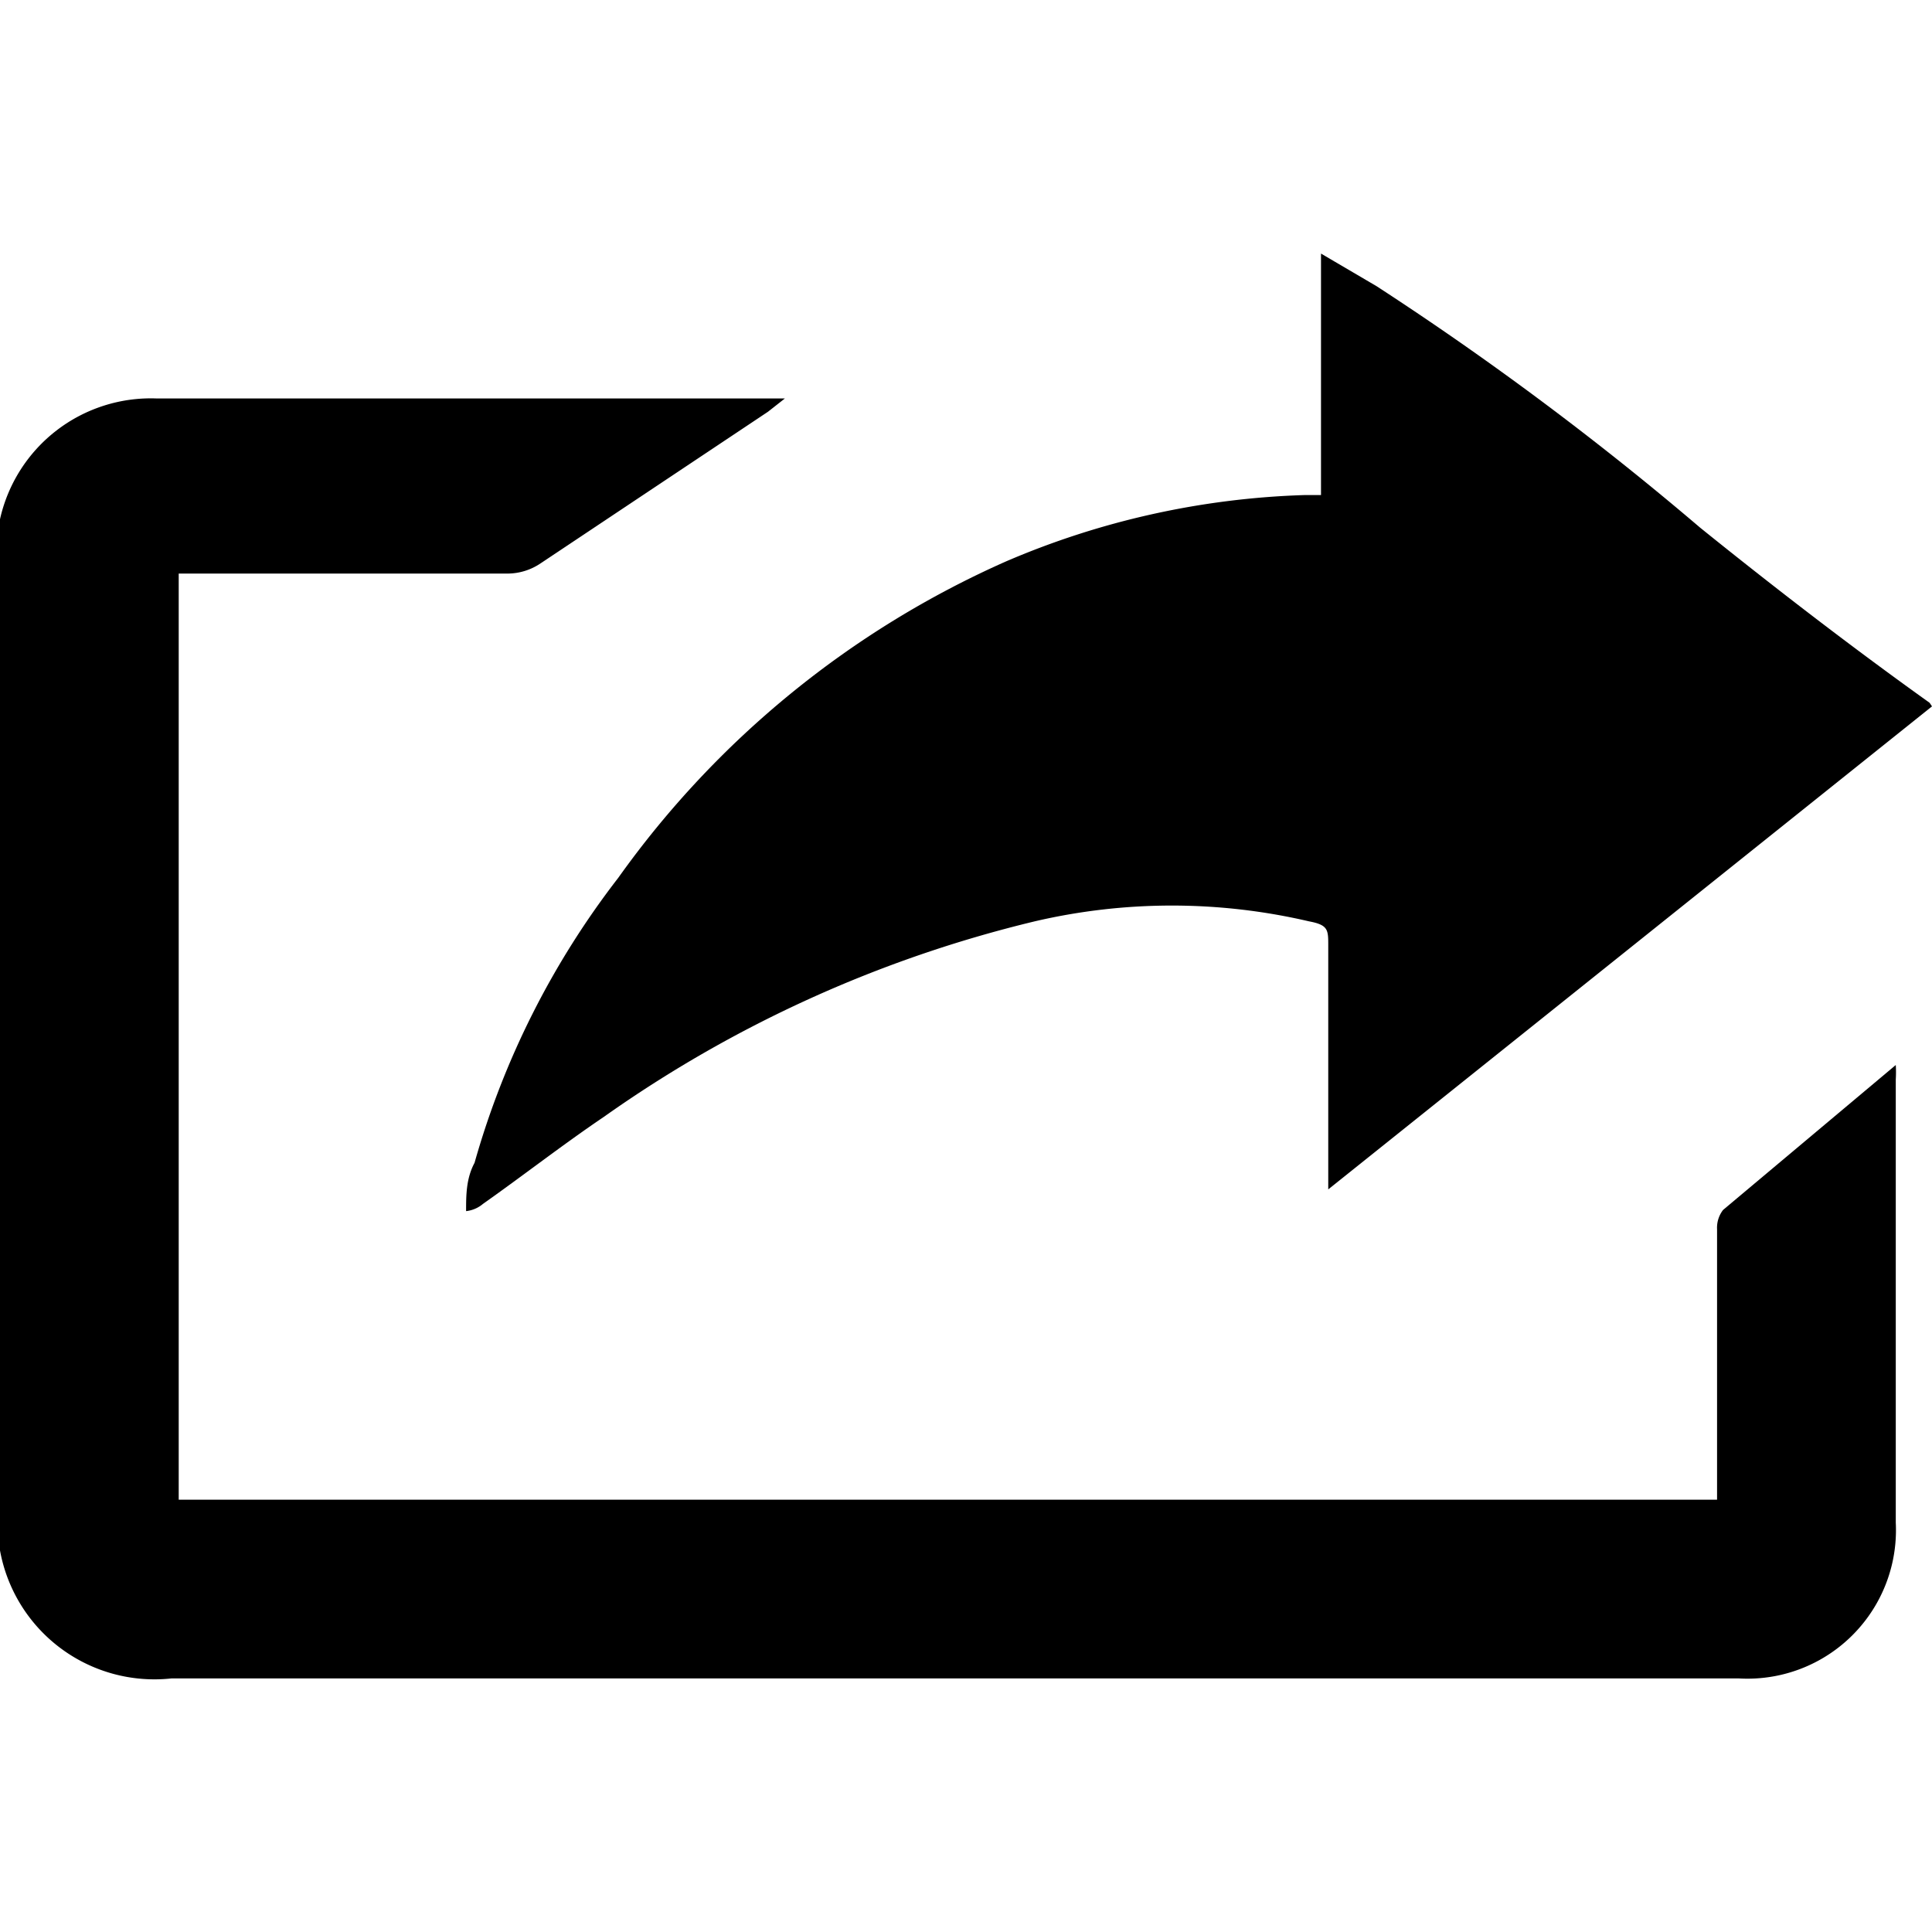 <svg class="icon icon-share-2" height="16" viewBox="0 0 16 16" version="1.1" aria-hidden="true">
    <path
      d="M0,4.35,0,4.3a1.28,1.28,0,0,1,1.3-1H6.5l-.14.11L4.47,4.67a.49.49,0,0,1-.26.08H1.48v7.67H14.22s0-.1,0-.16c0-.69,0-1.39,0-2.08a.24.24,0,0,1,.05-.16l1.43-1.2a1,1,0,0,1,0,.12q0,1.84,0,3.67a1.23,1.23,0,0,1-1.3,1.29c-.31,0-.62,0-.94,0H1.42A1.3,1.3,0,0,1,0,12.84l0,0Z"/>
    <path
      d="M16,5.85l-5,4,0,0q0-.1,0-.21c0-.6,0-1.21,0-1.81,0-.13,0-.17-.16-.2a5,5,0,0,0-2.27,0A10.37,10.37,0,0,0,5,9.25c-.34.23-.66.48-1,.72a.26.26,0,0,1-.14.06c0-.13,0-.27.07-.4A6.94,6.94,0,0,1,5.12,7.27,7.84,7.84,0,0,1,8.33,4.65,6.79,6.79,0,0,1,10.8,4.1h.14l0,0v-2l.46.27a25.85,25.85,0,0,1,2.68,2c.62.5,1.27,1,1.9,1.45Z"/>
</svg>
